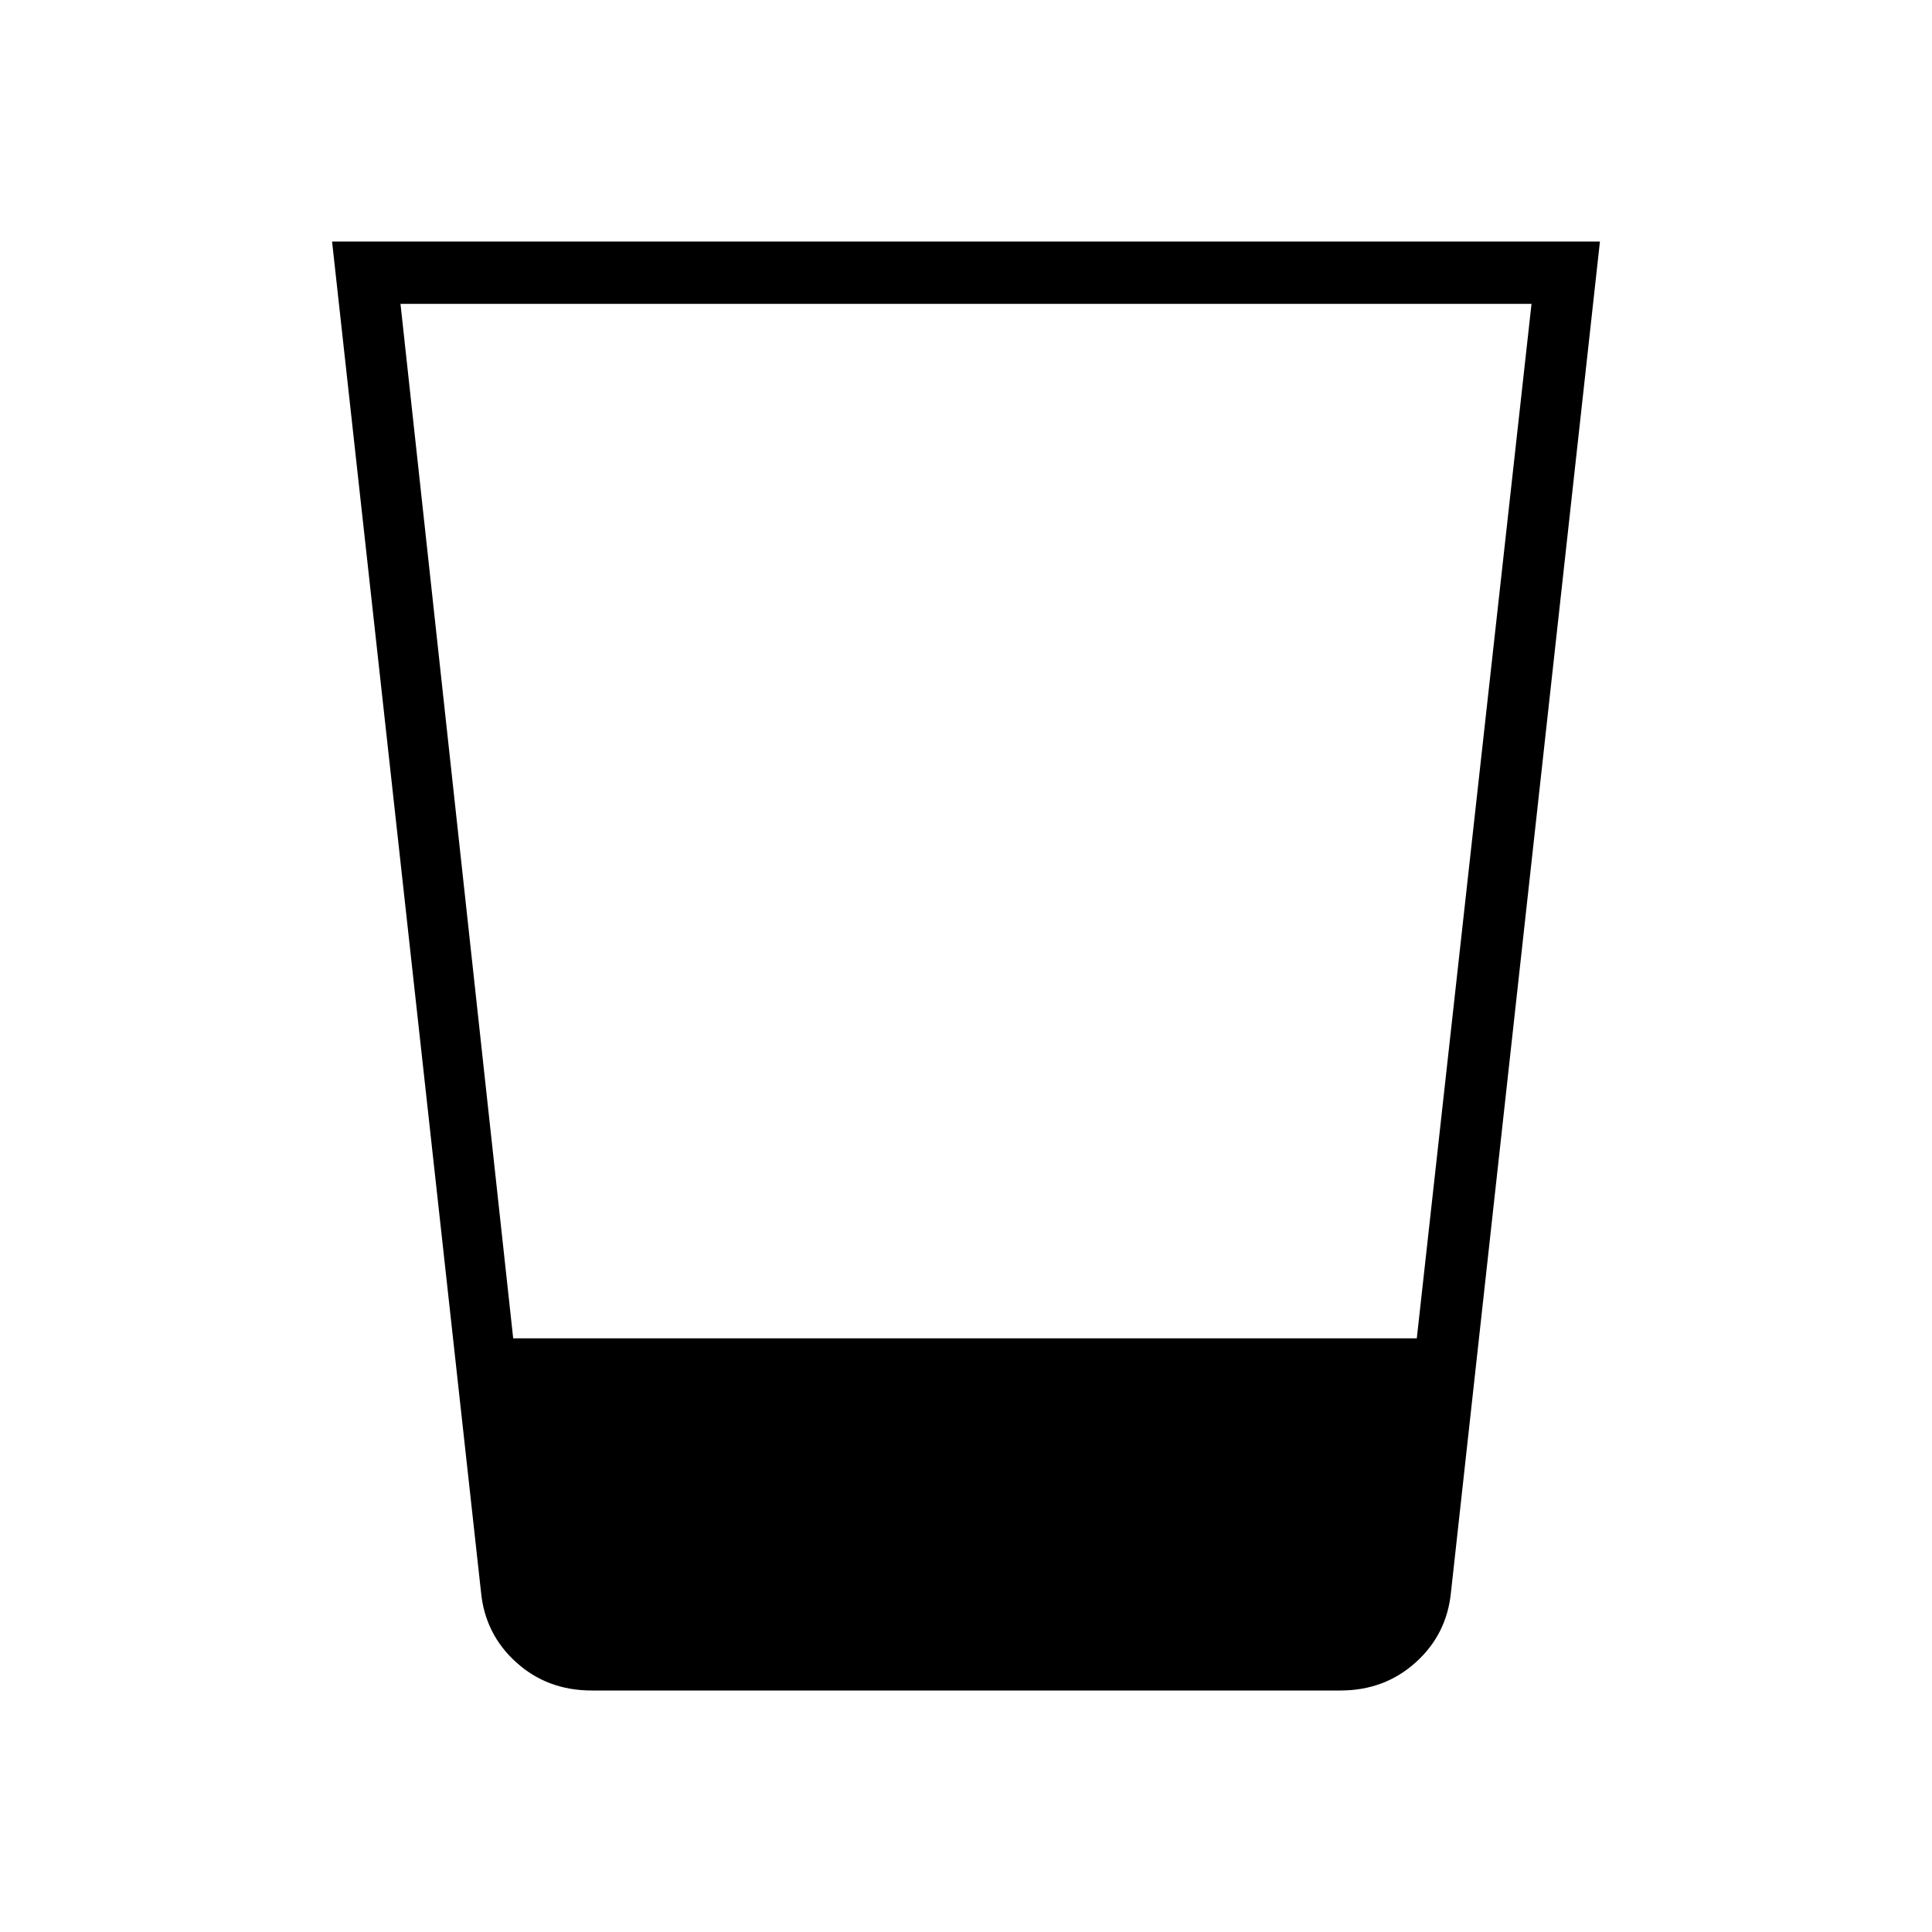 <svg xmlns="http://www.w3.org/2000/svg" width="48" height="48" viewBox="0 0 48 48"><path d="M14.7 42q-1.1 0-1.875-.7-.775-.7-.875-1.75L8.25 6h31.5l-3.7 33.55q-.1 1.05-.875 1.75T33.3 42ZM9.95 7.55l2.8 25.7H35.2l2.85-25.7Z"/></svg>
